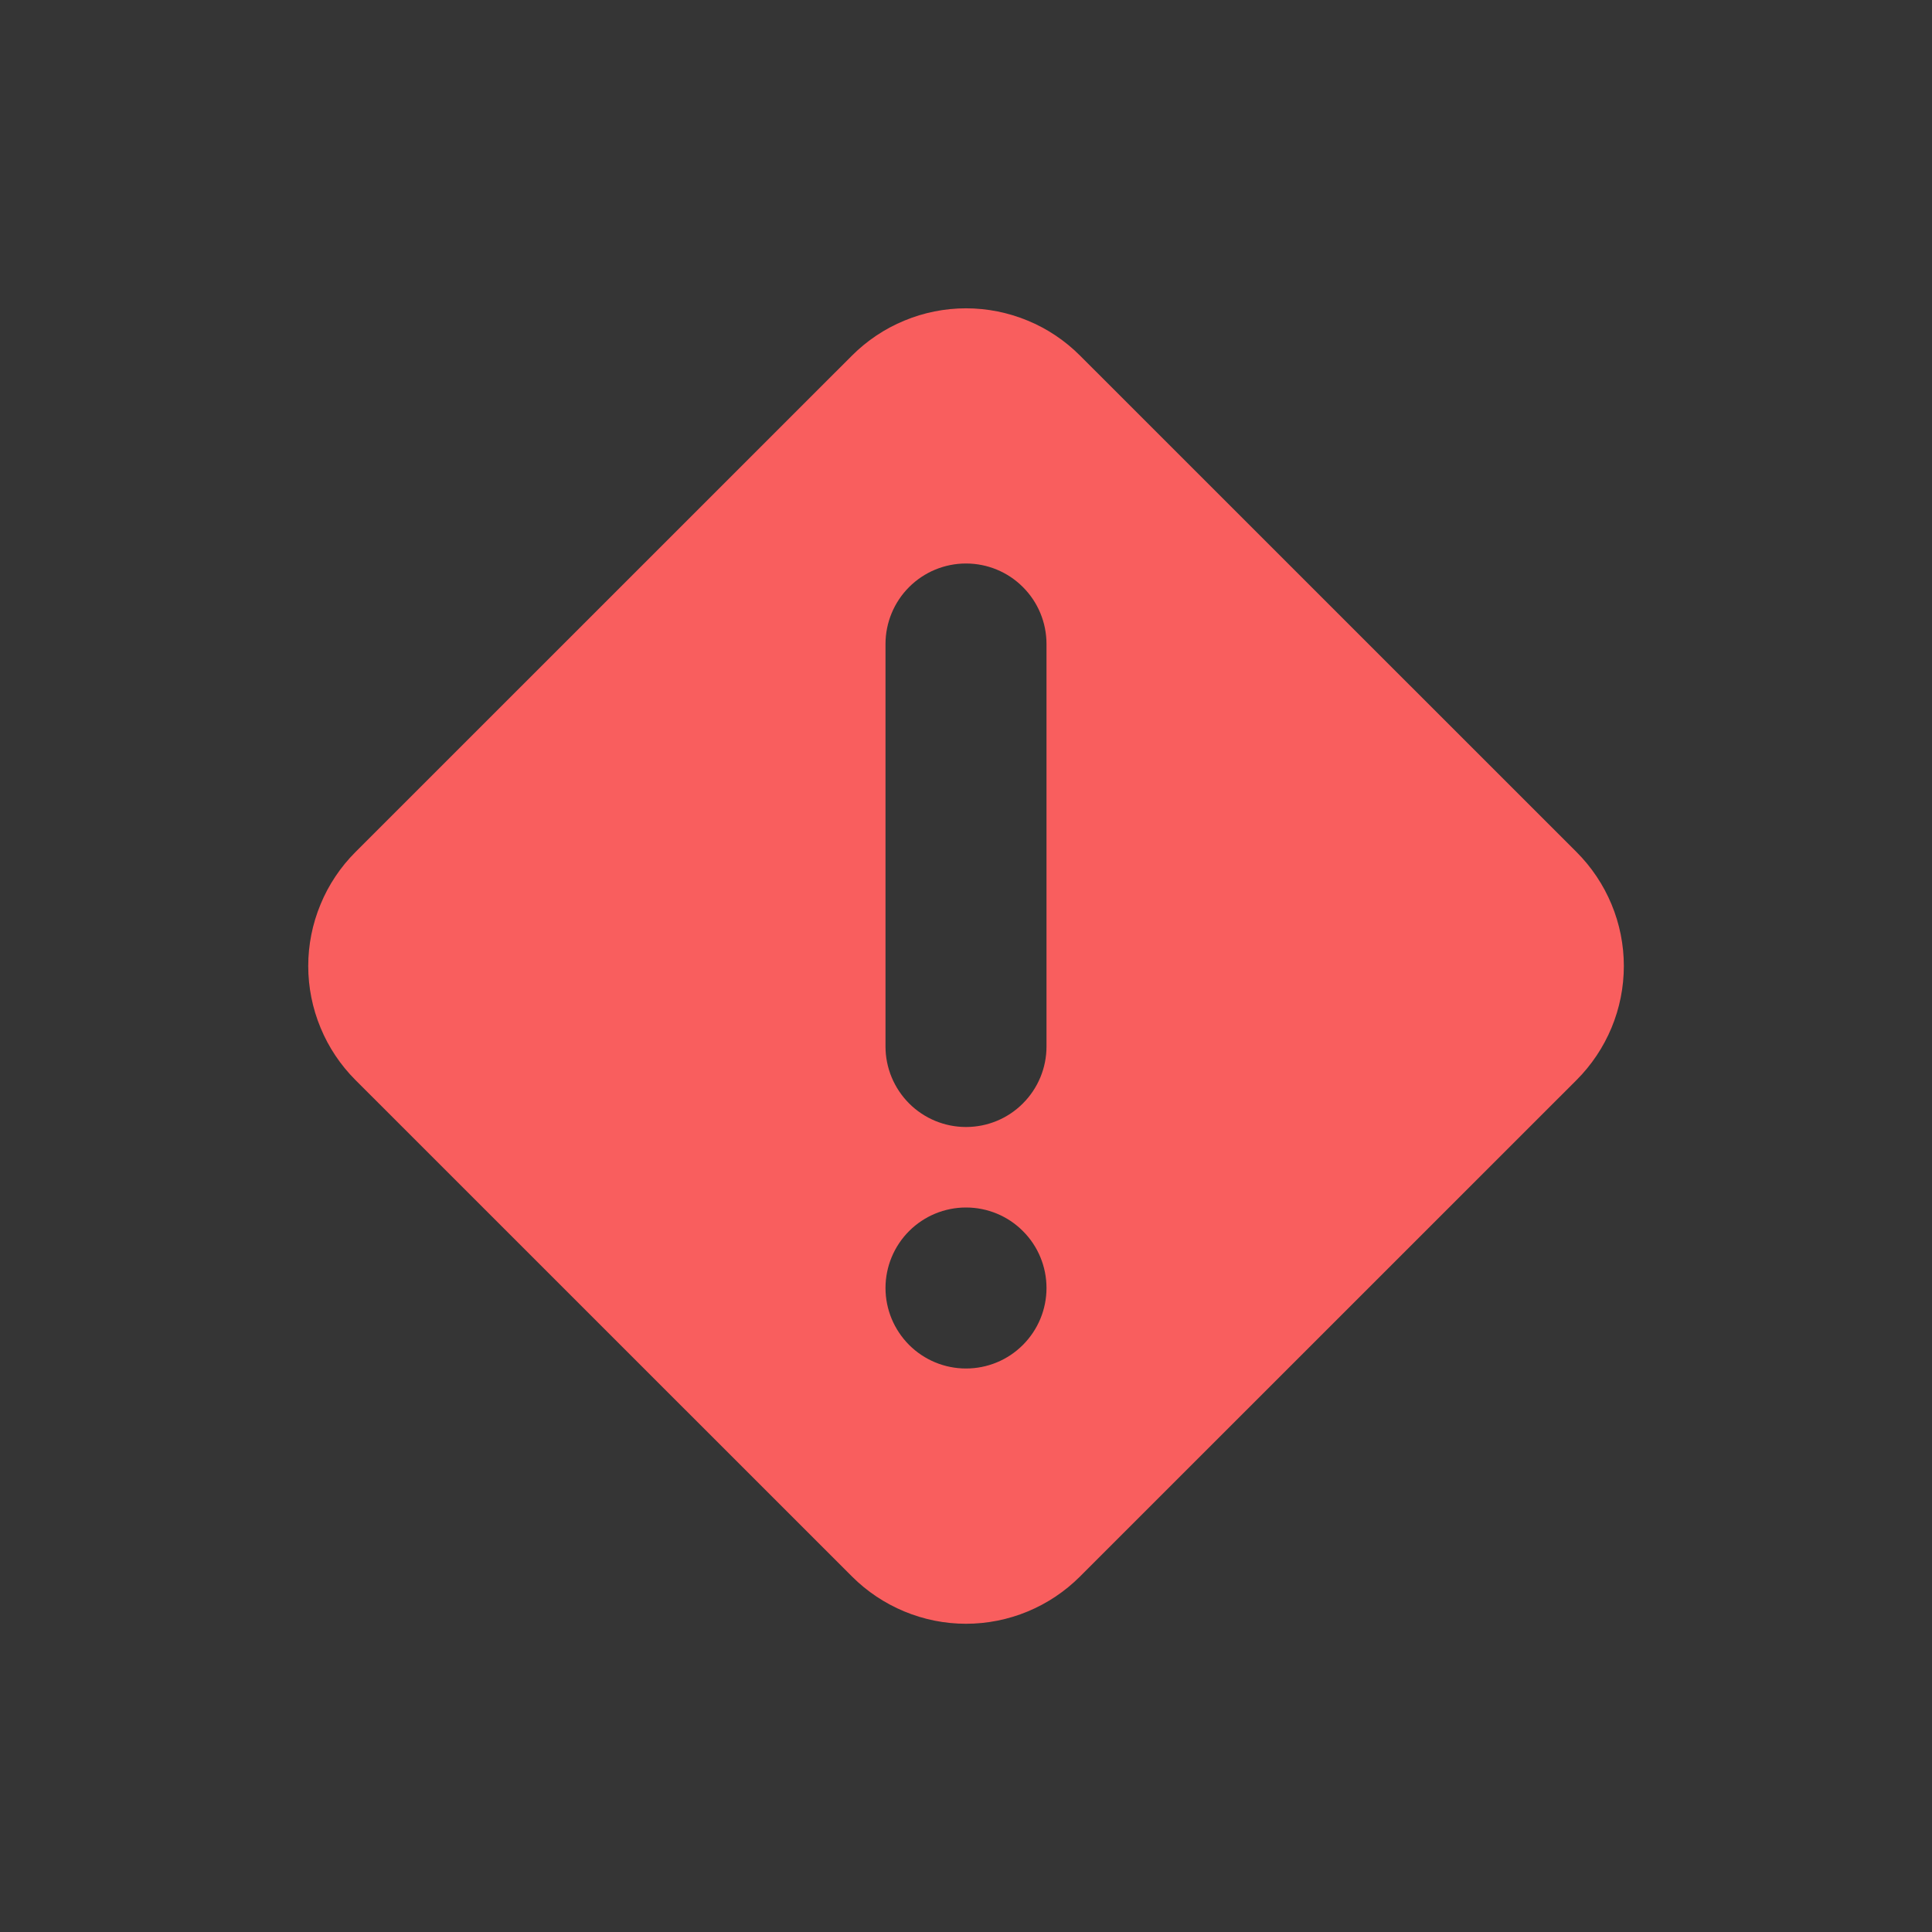 <svg width="24" height="24" viewBox="0 0 24 24" fill="none" xmlns="http://www.w3.org/2000/svg">
<rect x="0" y="0" width="24" height="24" fill="#333333" stroke="none"/>
<rect width="24" height="24" fill="white" fill-opacity="0.01"/>
<path fill-rule="evenodd" clip-rule="evenodd" d="M12.767 3.983C13.01 4.083 13.23 4.231 13.416 4.417L19.584 10.584C19.77 10.77 19.918 10.991 20.019 11.234C20.12 11.477 20.172 11.737 20.172 12C20.172 12.263 20.12 12.524 20.019 12.767C19.918 13.01 19.77 13.231 19.584 13.417L13.416 19.584C13.23 19.77 13.01 19.917 12.767 20.018C12.524 20.119 12.263 20.171 12 20.171C11.737 20.171 11.477 20.119 11.234 20.018C10.991 19.917 10.77 19.77 10.584 19.584L4.416 13.417C4.23 13.231 4.082 13.01 3.982 12.767C3.881 12.524 3.829 12.263 3.829 12C3.829 11.737 3.881 11.477 3.982 11.234C4.082 10.991 4.23 10.77 4.416 10.584L10.584 4.417C10.77 4.231 10.991 4.083 11.234 3.983C11.477 3.882 11.737 3.83 12 3.83C12.263 3.83 12.524 3.882 12.767 3.983ZM11.293 13.707C11.481 13.895 11.735 14 12 14C12.266 14 12.52 13.895 12.707 13.707C12.895 13.519 13 13.265 13 13V8C13 7.735 12.895 7.48 12.707 7.293C12.52 7.105 12.266 7 12 7C11.735 7 11.481 7.105 11.293 7.293C11.106 7.48 11 7.735 11 8V13C11 13.265 11.106 13.519 11.293 13.707ZM11.293 16.707C11.481 16.895 11.735 17 12 17C12.266 17 12.52 16.895 12.707 16.707C12.895 16.519 13 16.265 13 16C13 15.735 12.895 15.48 12.707 15.293C12.52 15.105 12.266 15 12 15C11.735 15 11.481 15.105 11.293 15.293C11.106 15.48 11 15.735 11 16C11 16.265 11.106 16.519 11.293 16.707Z" fill="#F95E5E"/>
</svg>
